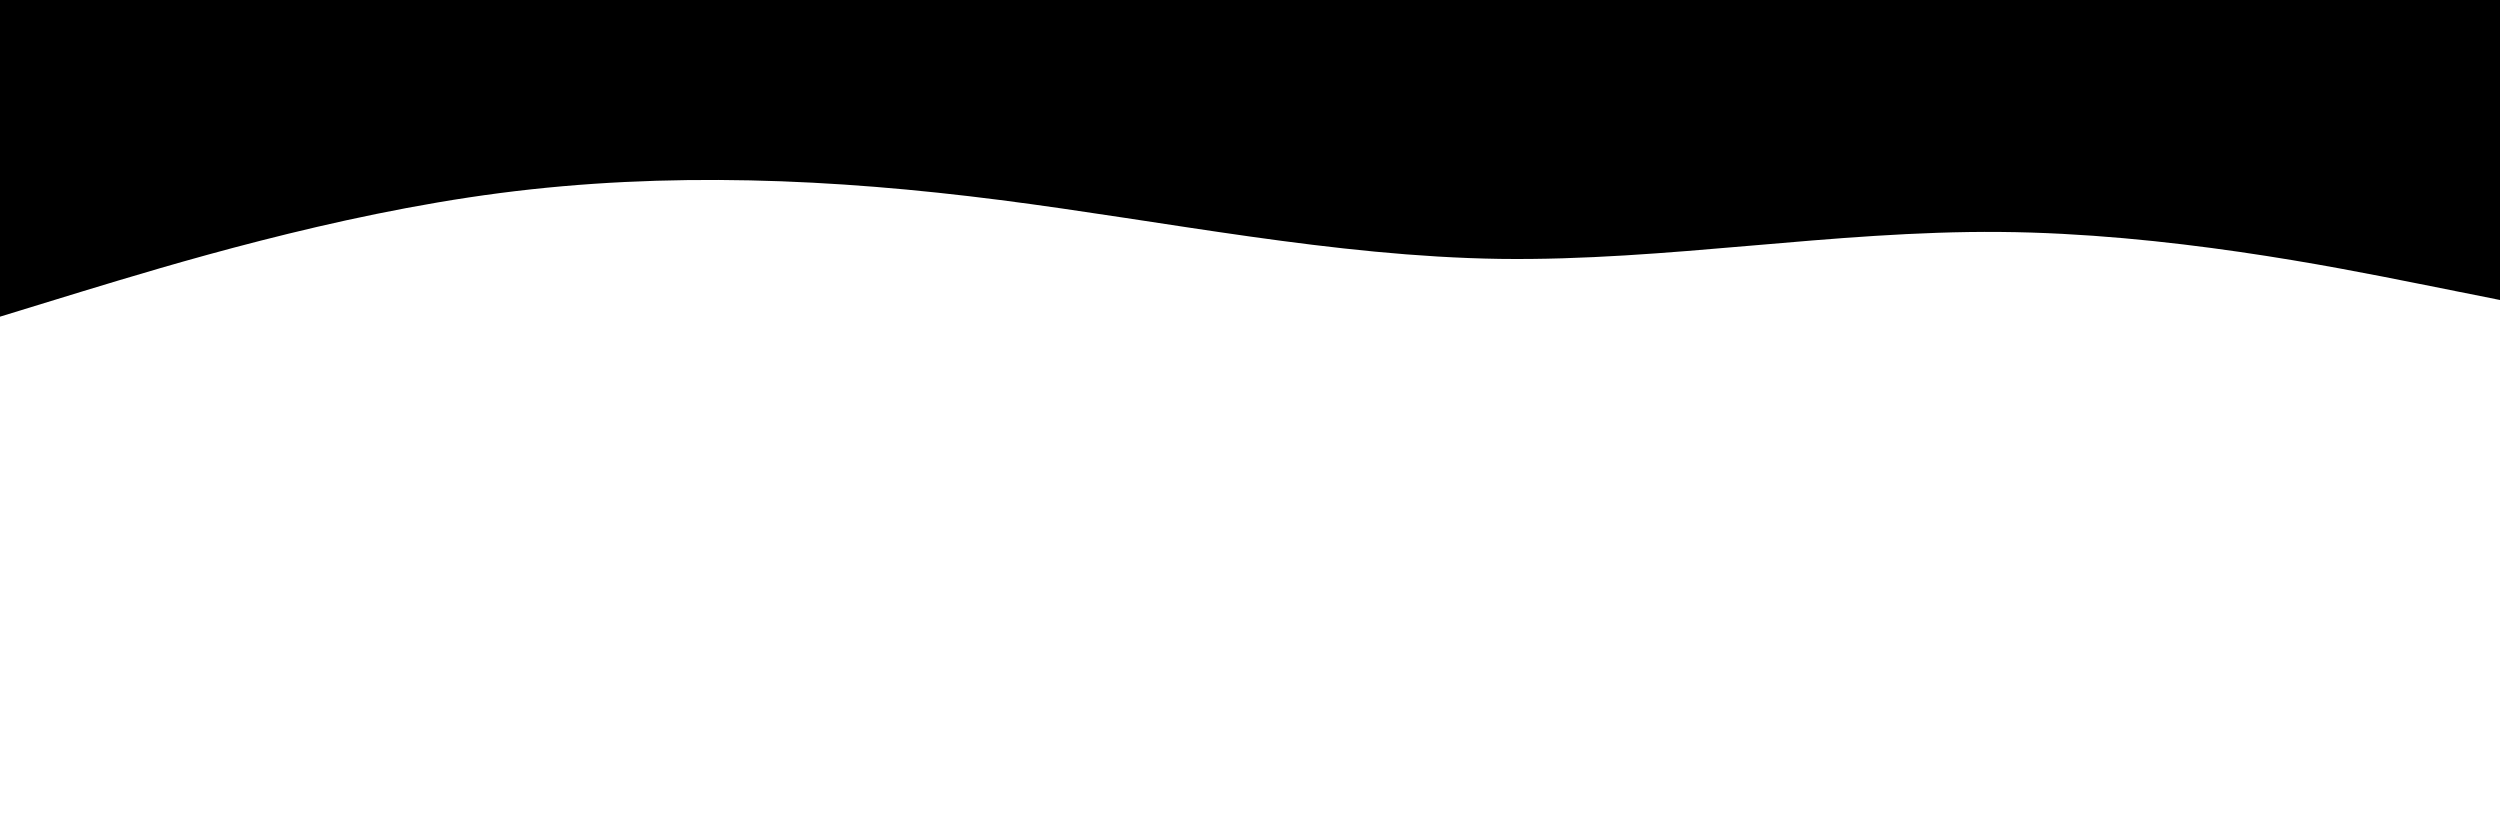 <svg id="visual" viewBox="0 0 900 300" width="900" height="300" xmlns="http://www.w3.org/2000/svg"
    xmlns:xlink="http://www.w3.org/1999/xlink" version="1.1">
    <rect x="0" y="0" width="900" height="300" fill="#FFFFFF"></rect>
    <path
        d="M0 114L30 104.8C60 95.7 120 77.3 180 69.5C240 61.7 300 64.3 360 72C420 79.7 480 92.3 540 93.2C600 94 660 83 720 83.5C780 84 840 96 870 102L900 108L900 0L870 0C840 0 780 0 720 0C660 0 600 0 540 0C480 0 420 0 360 0C300 0 240 0 180 0C120 0 60 0 30 0L0 0Z"
        fill="#000000" stroke-linecap="round" stroke-linejoin="miter"></path>
</svg>